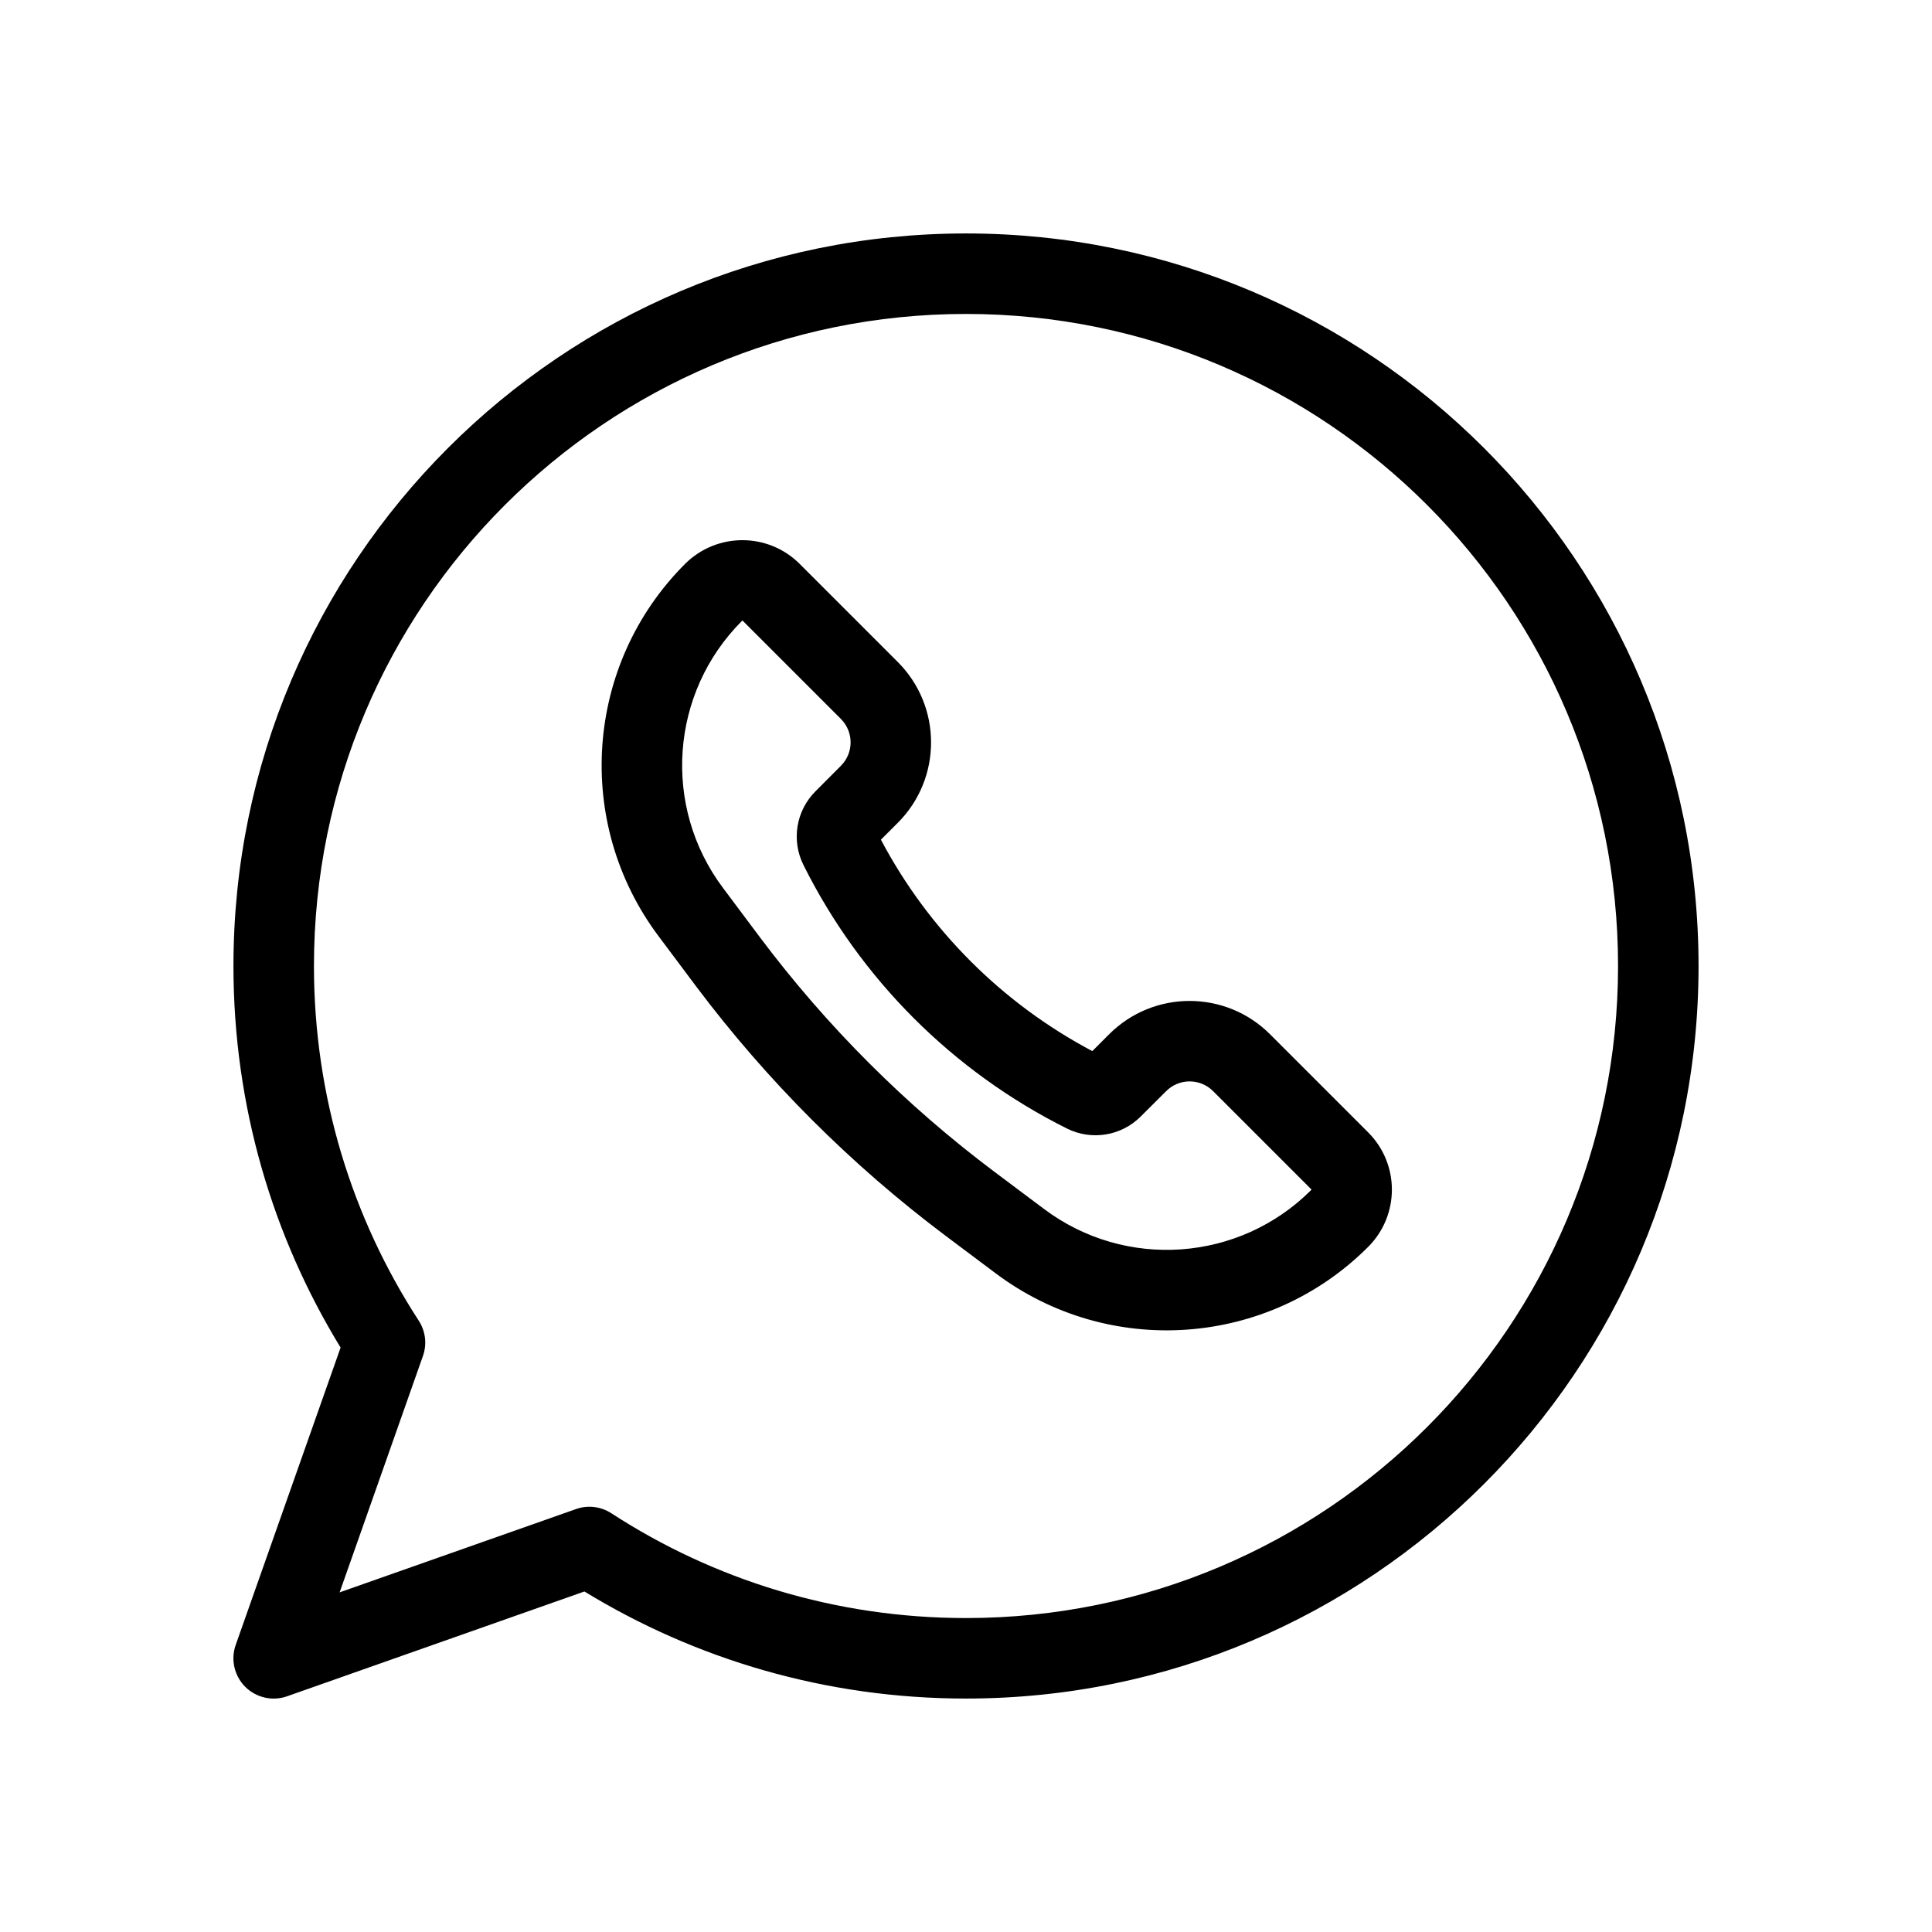 <svg width="24" height="24" viewBox="0 0 24 24" fill="none" xmlns="http://www.w3.org/2000/svg">
<path fill-rule="evenodd" clip-rule="evenodd" d="M3.9 12C3.9 7.527 7.527 3.9 12 3.9C16.474 3.9 20.1 7.527 20.1 12C20.1 16.474 16.474 20.1 12 20.1C10.374 20.1 8.862 19.622 7.594 18.798C7.464 18.714 7.302 18.694 7.156 18.746L4.219 19.781L5.254 16.844C5.306 16.698 5.286 16.536 5.202 16.406C4.378 15.138 3.9 13.626 3.9 12ZM12 2.9C6.974 2.9 2.9 6.974 2.9 12C2.9 13.736 3.386 15.359 4.231 16.74L2.928 20.434C2.864 20.615 2.91 20.817 3.046 20.954C3.183 21.09 3.385 21.136 3.566 21.072L7.26 19.77C8.641 20.614 10.264 21.1 12 21.1C17.026 21.1 21.1 17.026 21.1 12C21.1 6.974 17.026 2.9 12 2.9ZM9.218 7.712C9.219 7.711 9.219 7.71 9.219 7.71L9.22 7.71C9.22 7.71 9.221 7.71 9.222 7.71C9.224 7.71 9.225 7.71 9.225 7.71L9.225 7.71C9.225 7.71 9.226 7.711 9.227 7.712L10.445 8.93C10.607 9.091 10.607 9.353 10.445 9.514L10.131 9.829C9.888 10.071 9.828 10.441 9.982 10.748C10.689 12.163 11.837 13.311 13.252 14.018C13.559 14.172 13.929 14.112 14.171 13.869L14.486 13.555C14.647 13.393 14.909 13.393 15.07 13.555L16.288 14.773C16.29 14.774 16.29 14.775 16.29 14.775L16.29 14.775C16.29 14.775 16.29 14.777 16.29 14.778C16.29 14.779 16.29 14.78 16.29 14.78L16.29 14.781L16.288 14.783C15.395 15.676 13.98 15.777 12.969 15.018L12.354 14.557C11.25 13.729 10.271 12.75 9.443 11.647L8.982 11.031C8.223 10.02 8.324 8.605 9.218 7.712ZM9.934 7.005C9.541 6.612 8.904 6.612 8.51 7.005C7.265 8.25 7.125 10.222 8.182 11.631L8.643 12.247C9.527 13.425 10.575 14.473 11.754 15.357L12.369 15.818C13.778 16.875 15.75 16.735 16.995 15.49C17.389 15.097 17.389 14.459 16.995 14.066L15.777 12.848C15.225 12.296 14.33 12.296 13.778 12.848L13.569 13.057C12.45 12.465 11.535 11.55 10.943 10.431L11.152 10.222C11.704 9.67 11.704 8.775 11.152 8.223L9.934 7.005Z" fill="black"/>
</svg>
